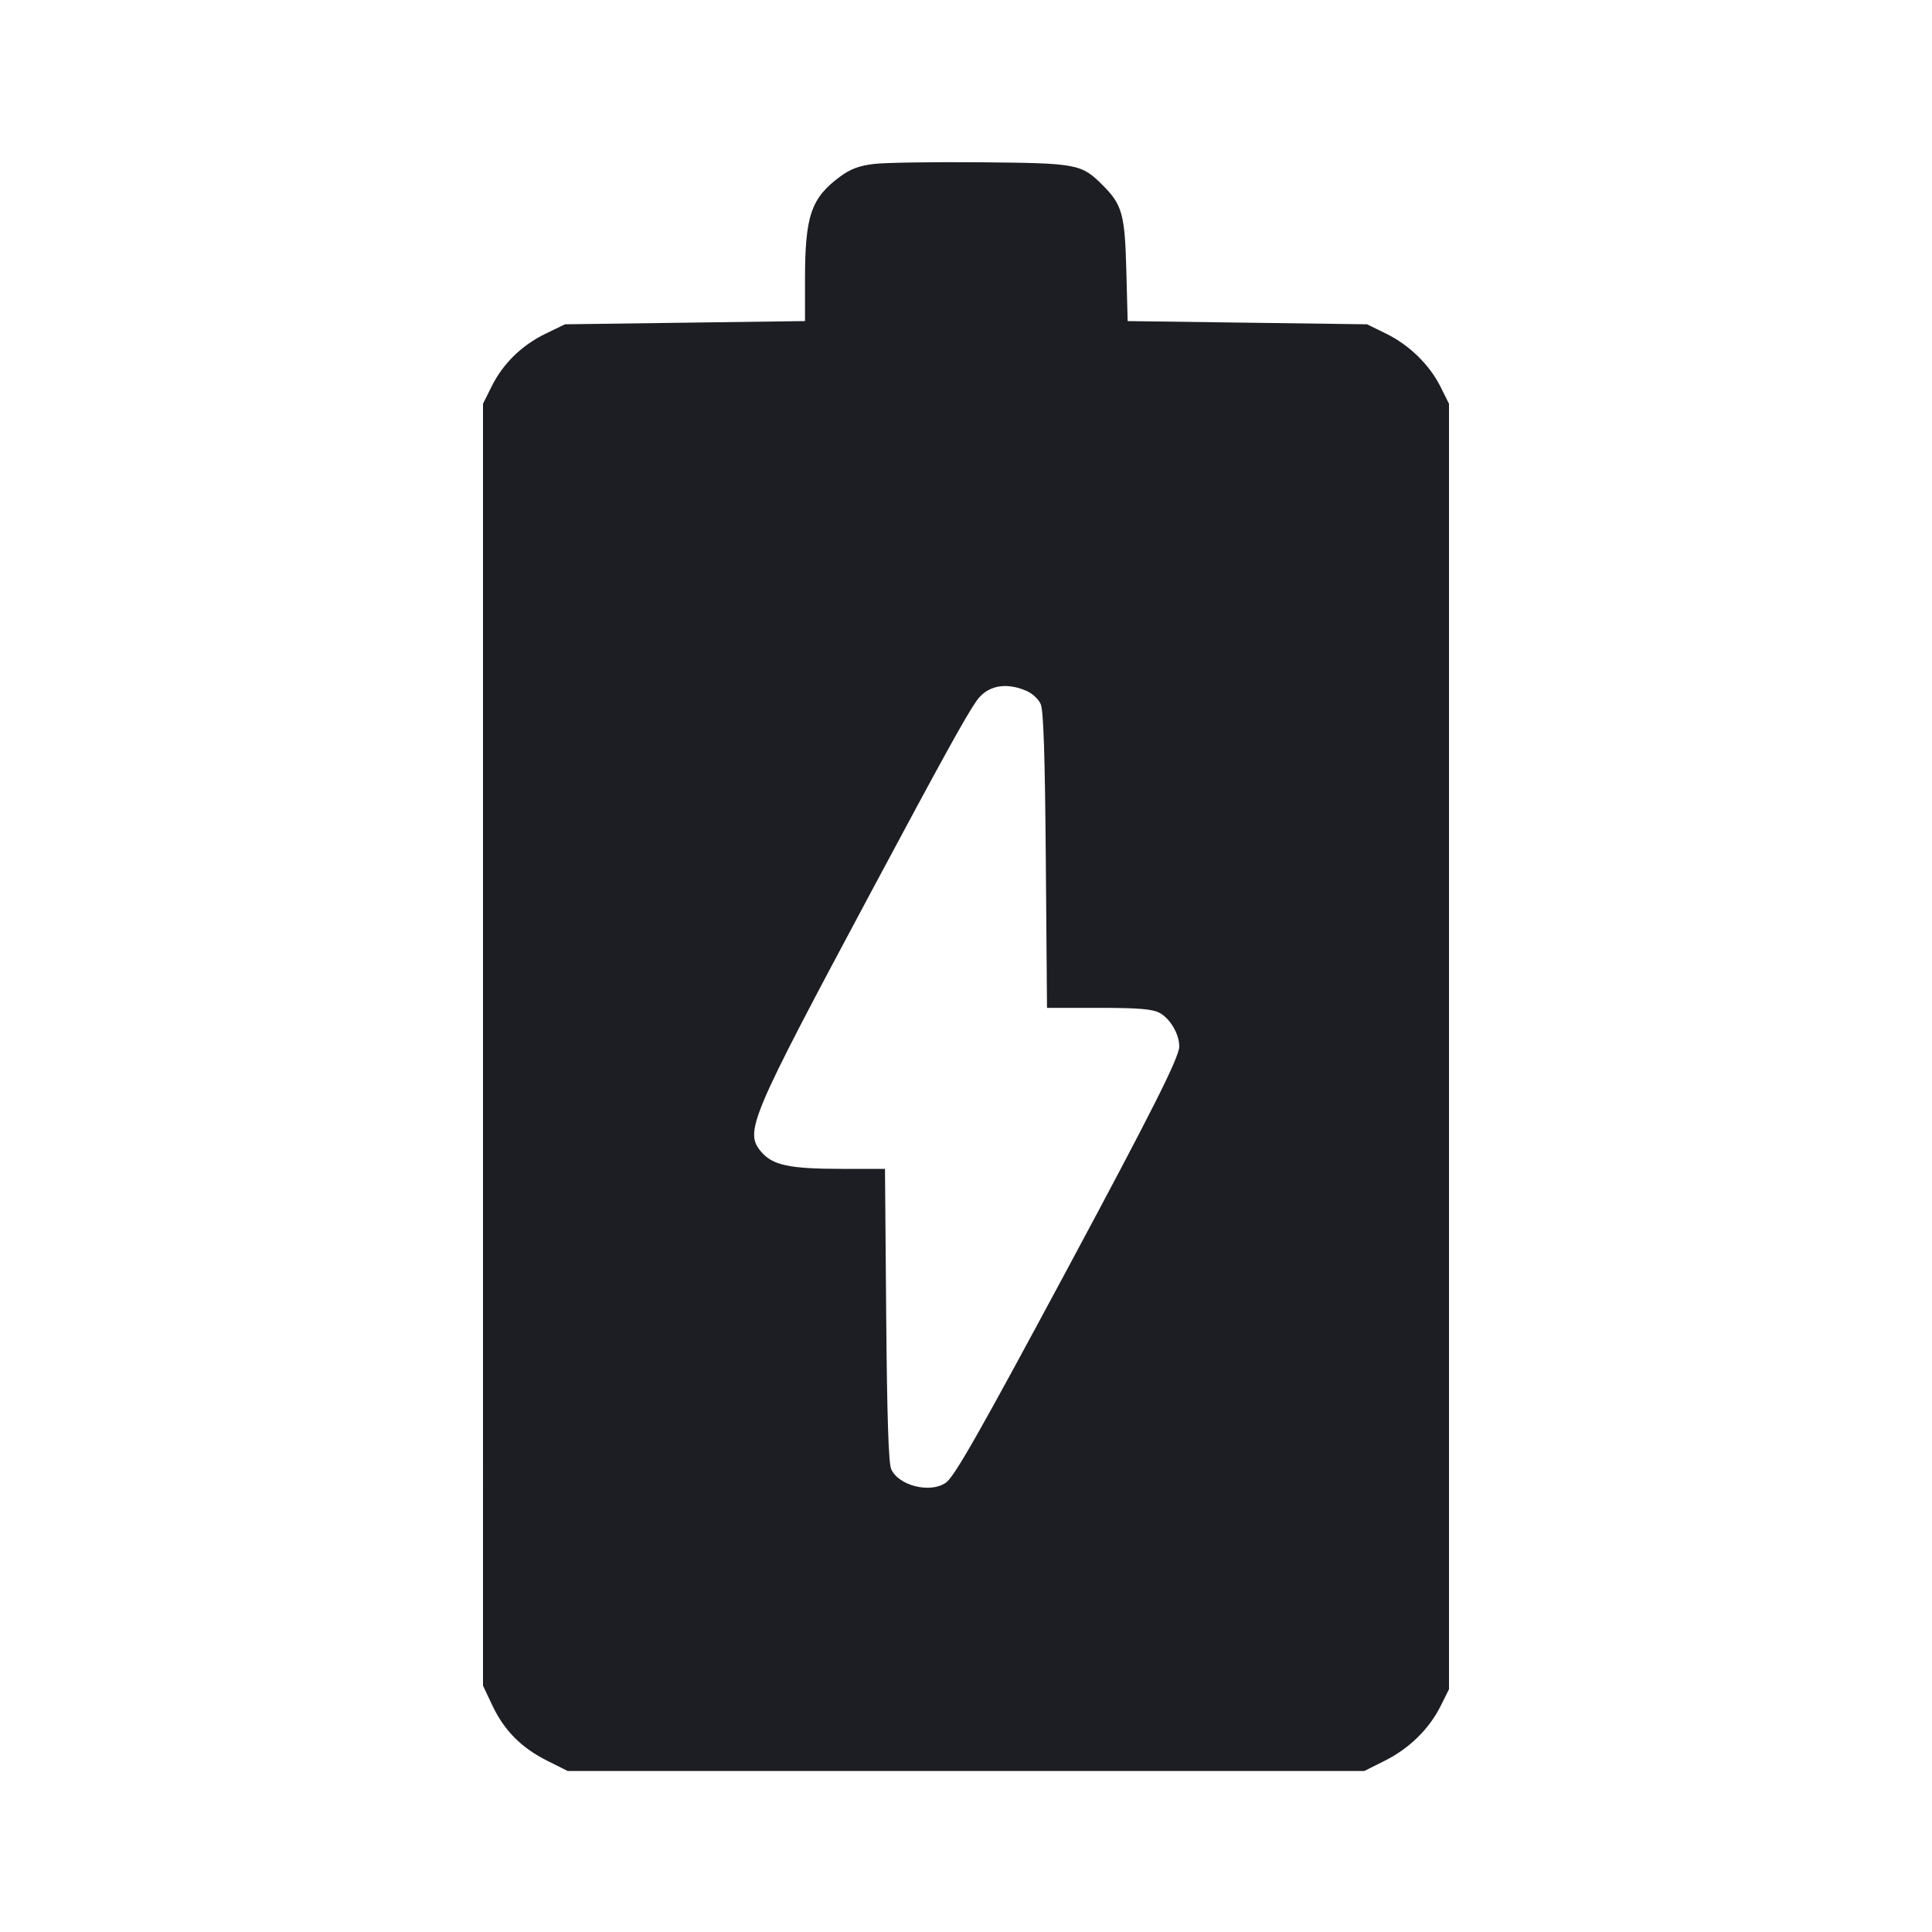 <svg viewBox="0 0 2400 2400" fill="none" xmlns="http://www.w3.org/2000/svg"><path d="M1085.408 203.678 C 1067.370 205.900,1056.358 209.986,1044.089 219.009 C 1007.500 245.917,1000.000 267.795,1000.000 347.625 L 1000.000 398.856 850.916 400.856 L 701.833 402.856 677.919 414.428 C 648.262 428.780,624.941 451.521,610.818 479.862 L 600.000 501.571 600.003 1297.785 L 600.006 2094.000 611.681 2118.678 C 626.397 2149.785,647.753 2171.255,680.015 2187.376 L 705.278 2200.000 1200.000 2200.000 L 1694.722 2200.000 1720.241 2187.248 C 1750.603 2172.076,1775.426 2147.742,1789.641 2119.217 L 1800.000 2098.429 1800.000 1300.000 L 1800.000 501.571 1789.600 480.702 C 1775.869 453.145,1750.749 428.603,1721.737 414.397 L 1698.167 402.856 1549.490 400.861 L 1400.814 398.867 1399.188 336.433 C 1397.358 266.155,1394.109 254.376,1369.867 230.133 C 1343.281 203.548,1338.544 202.658,1218.000 201.598 C 1158.600 201.076,1098.934 202.012,1085.408 203.678 M1274.154 857.807 C 1282.317 861.217,1290.035 868.232,1292.858 874.807 C 1296.291 882.798,1298.090 938.343,1299.149 1069.000 L 1300.632 1252.000 1364.515 1252.000 C 1413.793 1252.000,1431.080 1253.387,1440.131 1258.068 C 1453.628 1265.047,1465.302 1285.038,1464.864 1300.422 C 1464.475 1314.104,1430.867 1380.850,1326.149 1575.907 C 1216.653 1779.865,1185.659 1834.384,1174.936 1841.895 C 1155.506 1855.504,1115.938 1845.553,1106.999 1824.808 C 1103.762 1817.297,1101.887 1758.792,1100.852 1633.000 L 1099.362 1452.000 1045.452 1452.000 C 980.662 1452.000,959.679 1447.527,945.516 1430.695 C 924.592 1405.829,931.297 1389.963,1081.033 1110.000 C 1170.884 942.006,1199.904 889.397,1213.044 870.688 C 1226.256 851.877,1248.660 847.154,1274.154 857.807 " fill="#1D1E23" stroke="none" fill-rule="evenodd"/></svg>